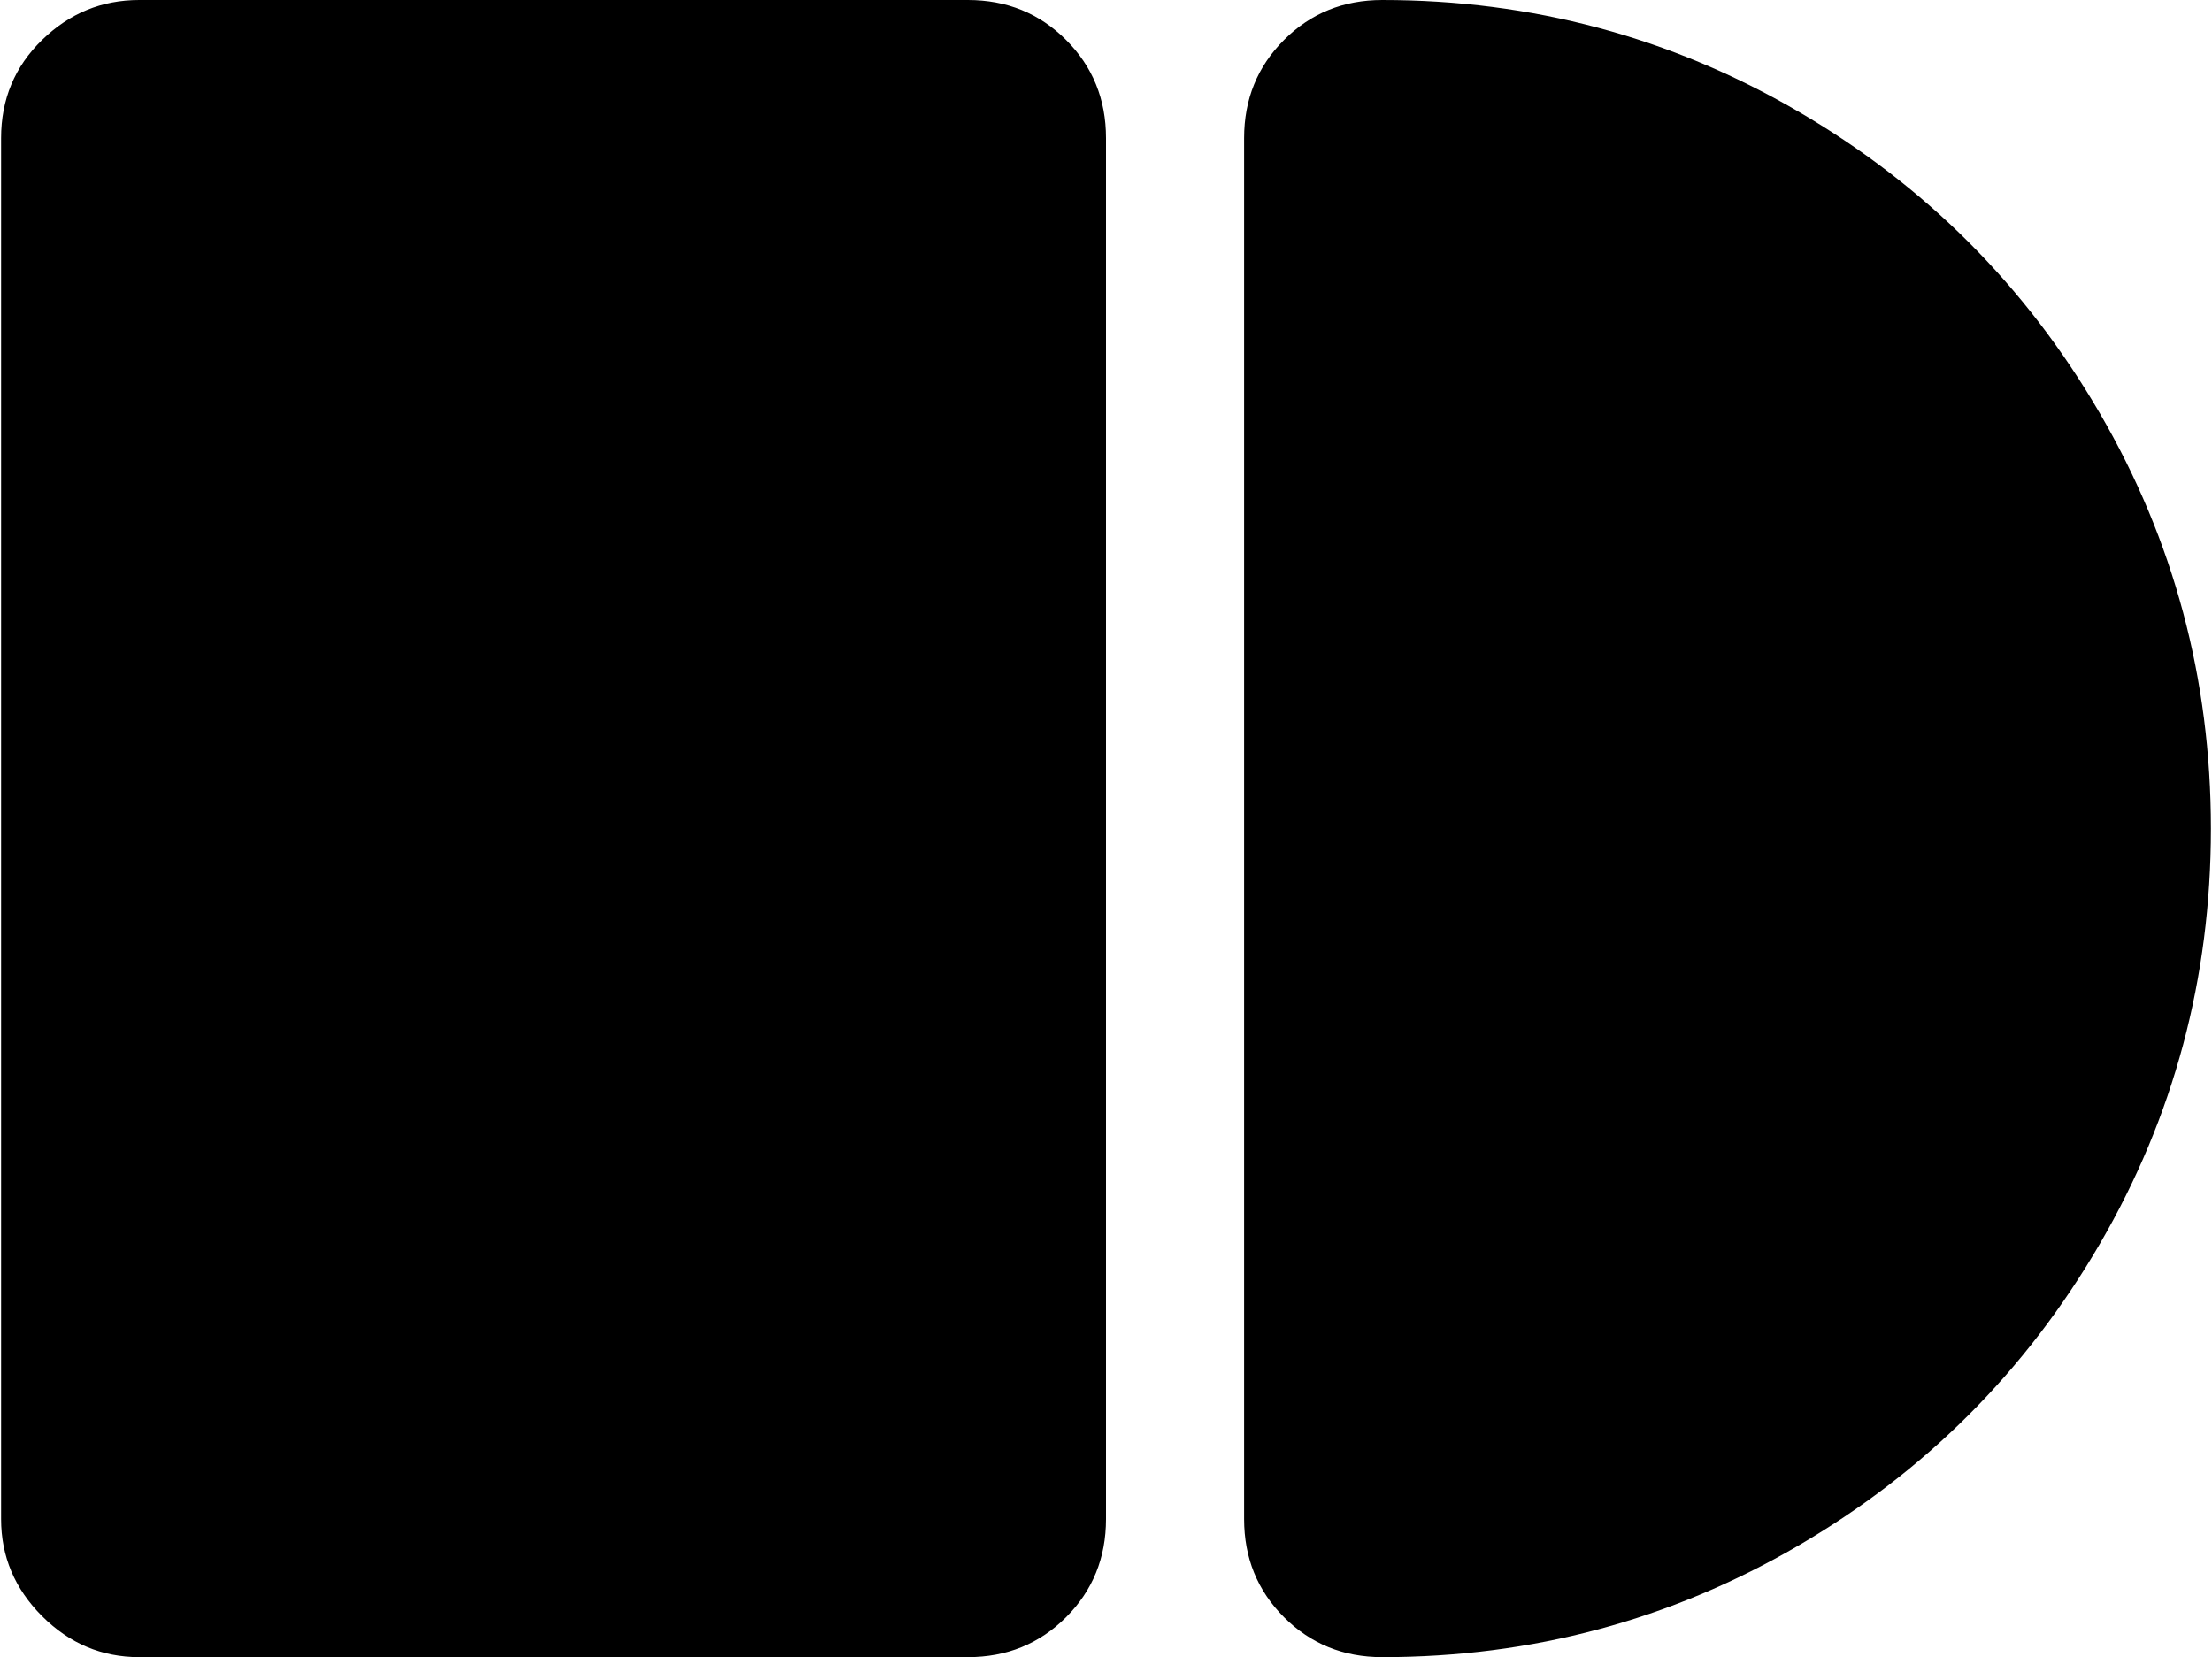 <svg xmlns="http://www.w3.org/2000/svg" xmlns:xlink="http://www.w3.org/1999/xlink" width="1025" height="768" viewBox="0 0 1025 768"><path fill="currentColor" d="M640.5 768q-27 0-45.5-18.5T576.5 704V64q0-27 18.5-45.5T640.5 0q104 0 192.5 51.5t140 140t51.5 192.5T973 576.5t-140 140T640.5 768m-192 0h-384q-26 0-45-19t-19-45V64q0-27 19-45.5T64.5 0h384q27 0 45.5 18.5T512.5 64v640q0 27-18.5 45.5T448.5 768"/></svg>